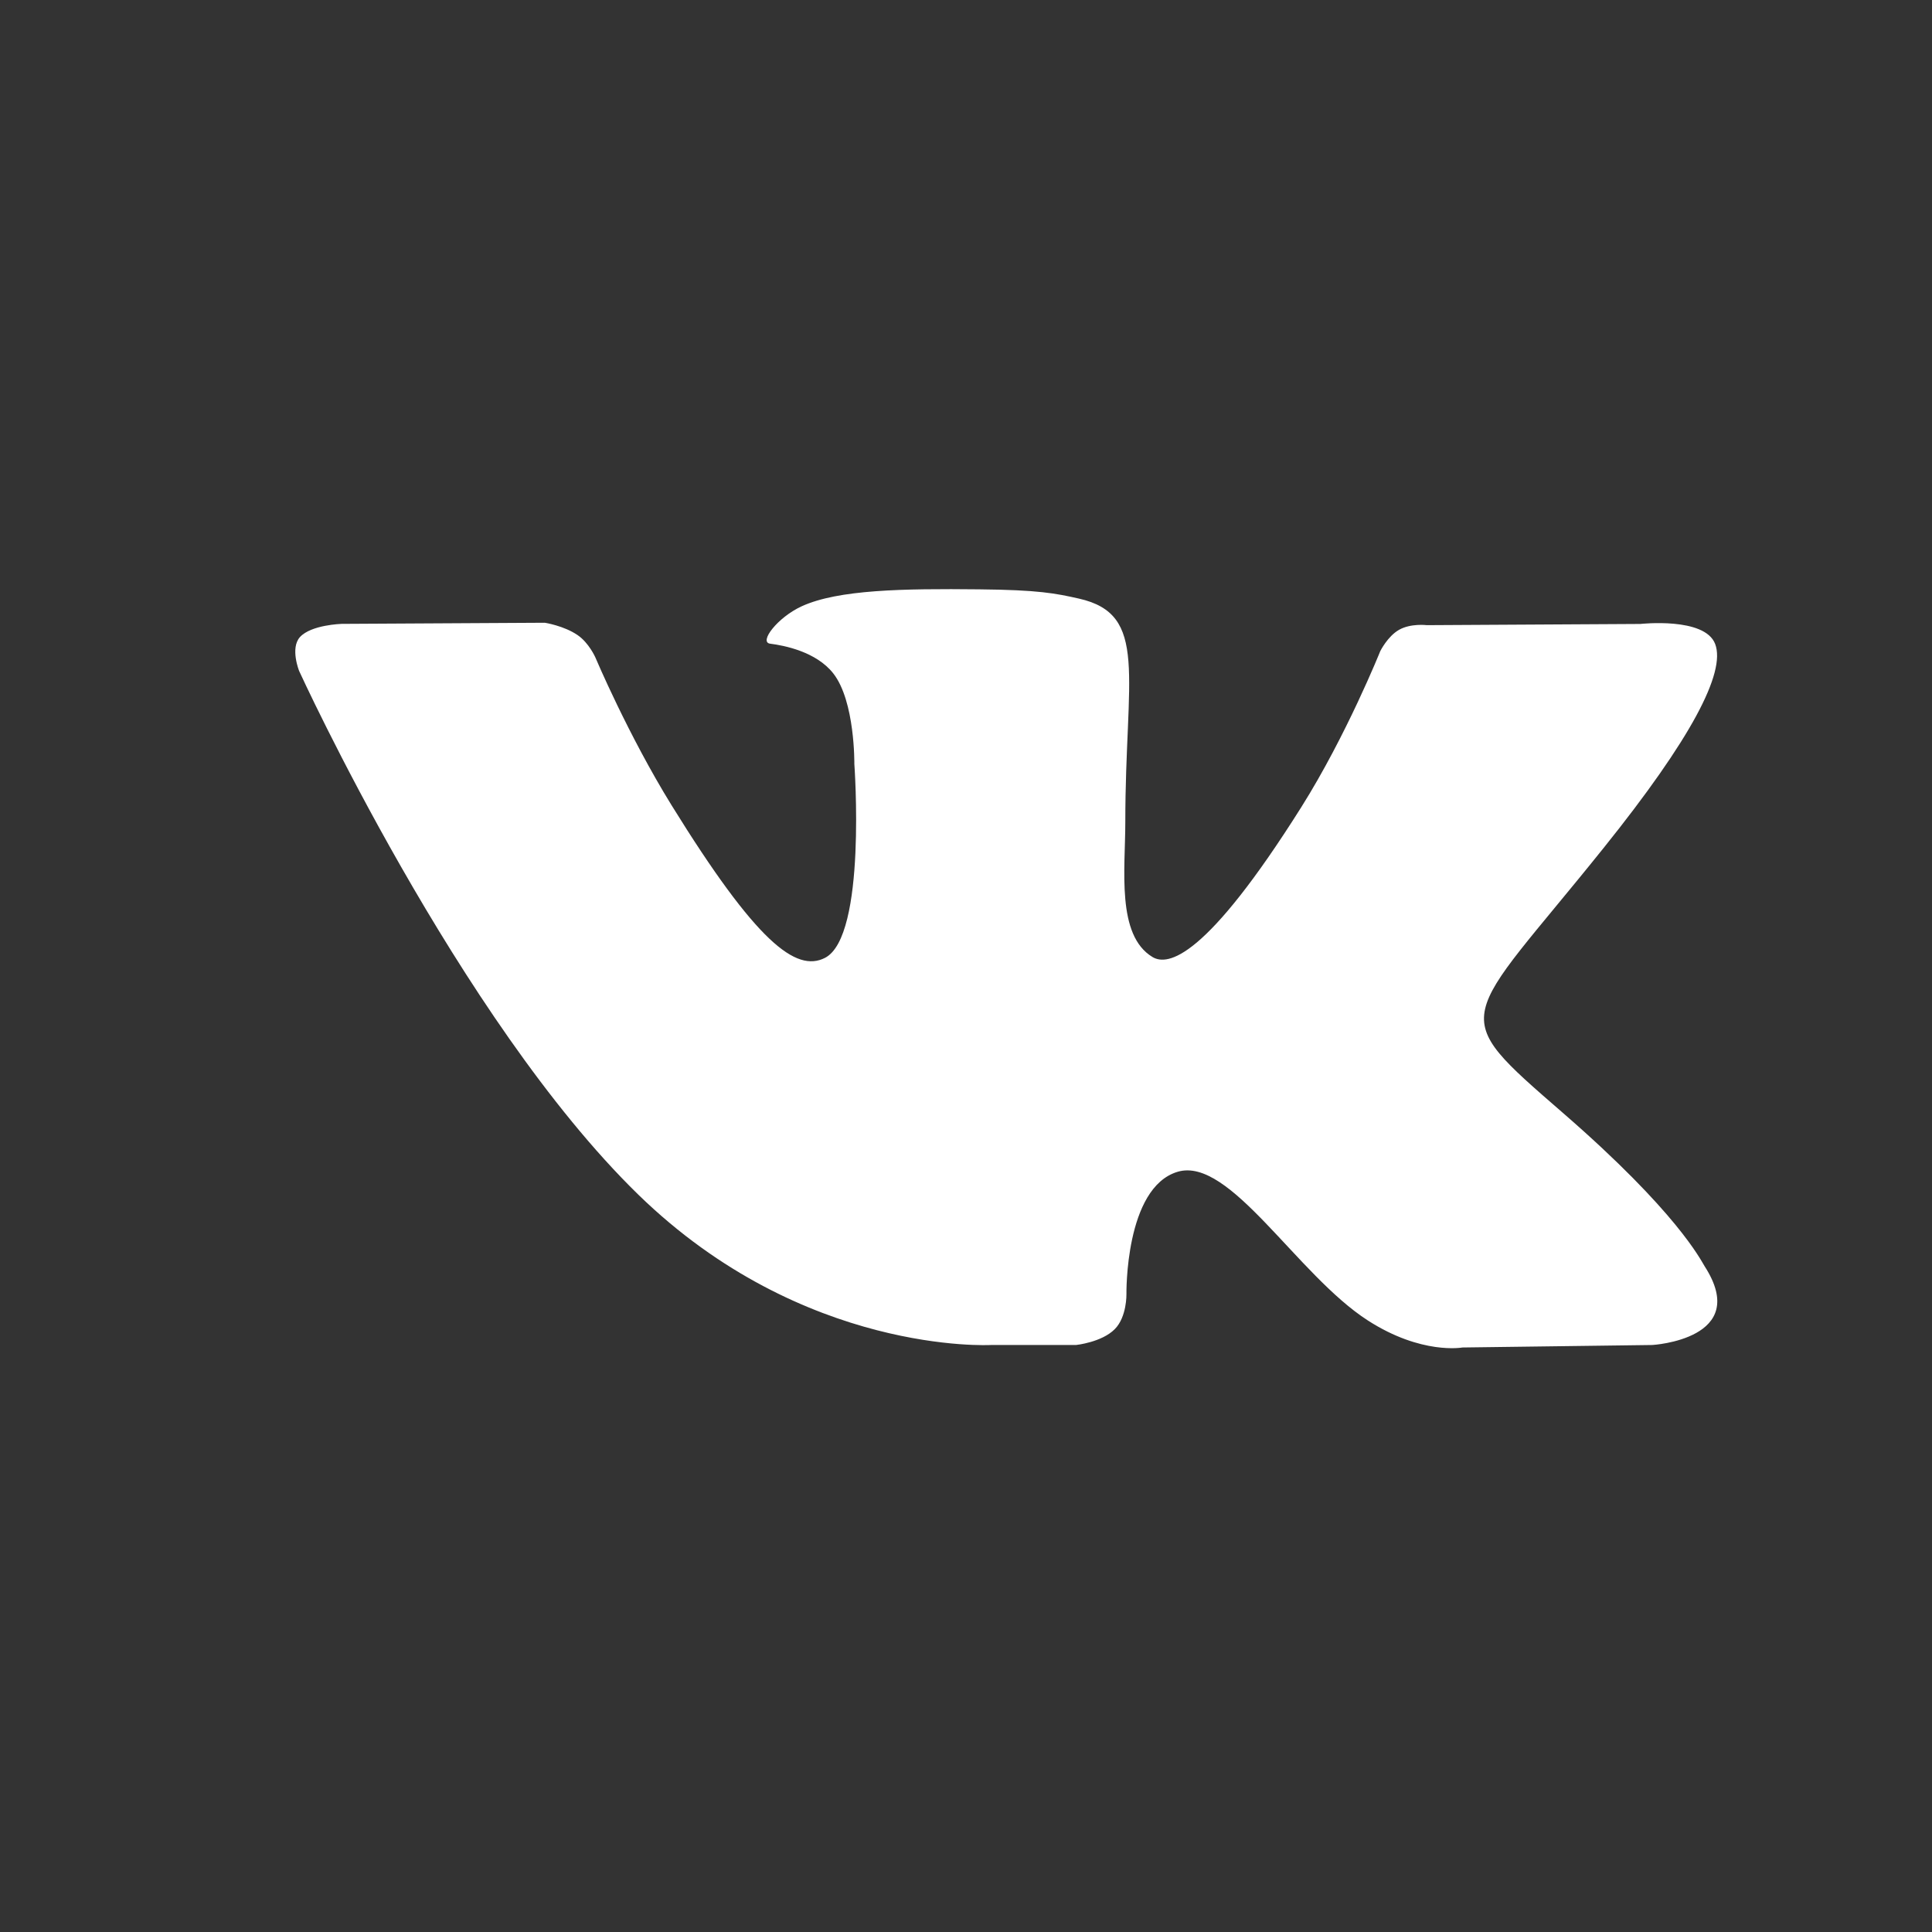 <svg width="24" height="24" viewBox="0 0 24 24" fill="none" xmlns="http://www.w3.org/2000/svg">
<rect x="0" y="0" width="24" height="24" fill="#333333" stroke="none"/>
<path d="M21.175 15.729C21.128 15.654 20.834 15.057 19.421 13.83C17.942 12.545 18.14 12.754 19.922 10.532C21.008 9.179 21.442 8.352 21.306 7.999C21.177 7.662 20.378 7.751 20.378 7.751L17.724 7.766C17.724 7.766 17.527 7.741 17.381 7.823C17.238 7.903 17.146 8.089 17.146 8.089C17.146 8.089 16.726 9.136 16.165 10.027C14.982 11.906 14.509 12.005 14.316 11.888C13.866 11.617 13.979 10.795 13.979 10.213C13.979 8.392 14.274 7.632 13.403 7.436C13.114 7.371 12.902 7.328 12.164 7.321C11.216 7.311 10.413 7.324 9.96 7.531C9.657 7.67 9.424 7.978 9.567 7.996C9.742 8.018 10.14 8.096 10.351 8.365C10.623 8.711 10.613 9.49 10.613 9.49C10.613 9.49 10.77 11.633 10.248 11.899C9.889 12.082 9.398 11.709 8.343 10.004C7.803 9.131 7.395 8.165 7.395 8.165C7.395 8.165 7.316 7.986 7.176 7.89C7.006 7.773 6.768 7.736 6.768 7.736L4.243 7.75C4.243 7.75 3.865 7.761 3.726 7.914C3.602 8.052 3.716 8.335 3.716 8.335C3.716 8.335 5.692 12.66 7.929 14.84C9.982 16.839 12.311 16.708 12.311 16.708H13.367C13.367 16.708 13.686 16.675 13.848 16.511C13.999 16.36 13.993 16.077 13.993 16.077C13.993 16.077 13.972 14.751 14.63 14.556C15.278 14.364 16.111 15.837 16.993 16.404C17.66 16.833 18.167 16.739 18.167 16.739L20.526 16.708C20.526 16.708 21.761 16.637 21.175 15.729Z" fill="white"/>
</svg>

